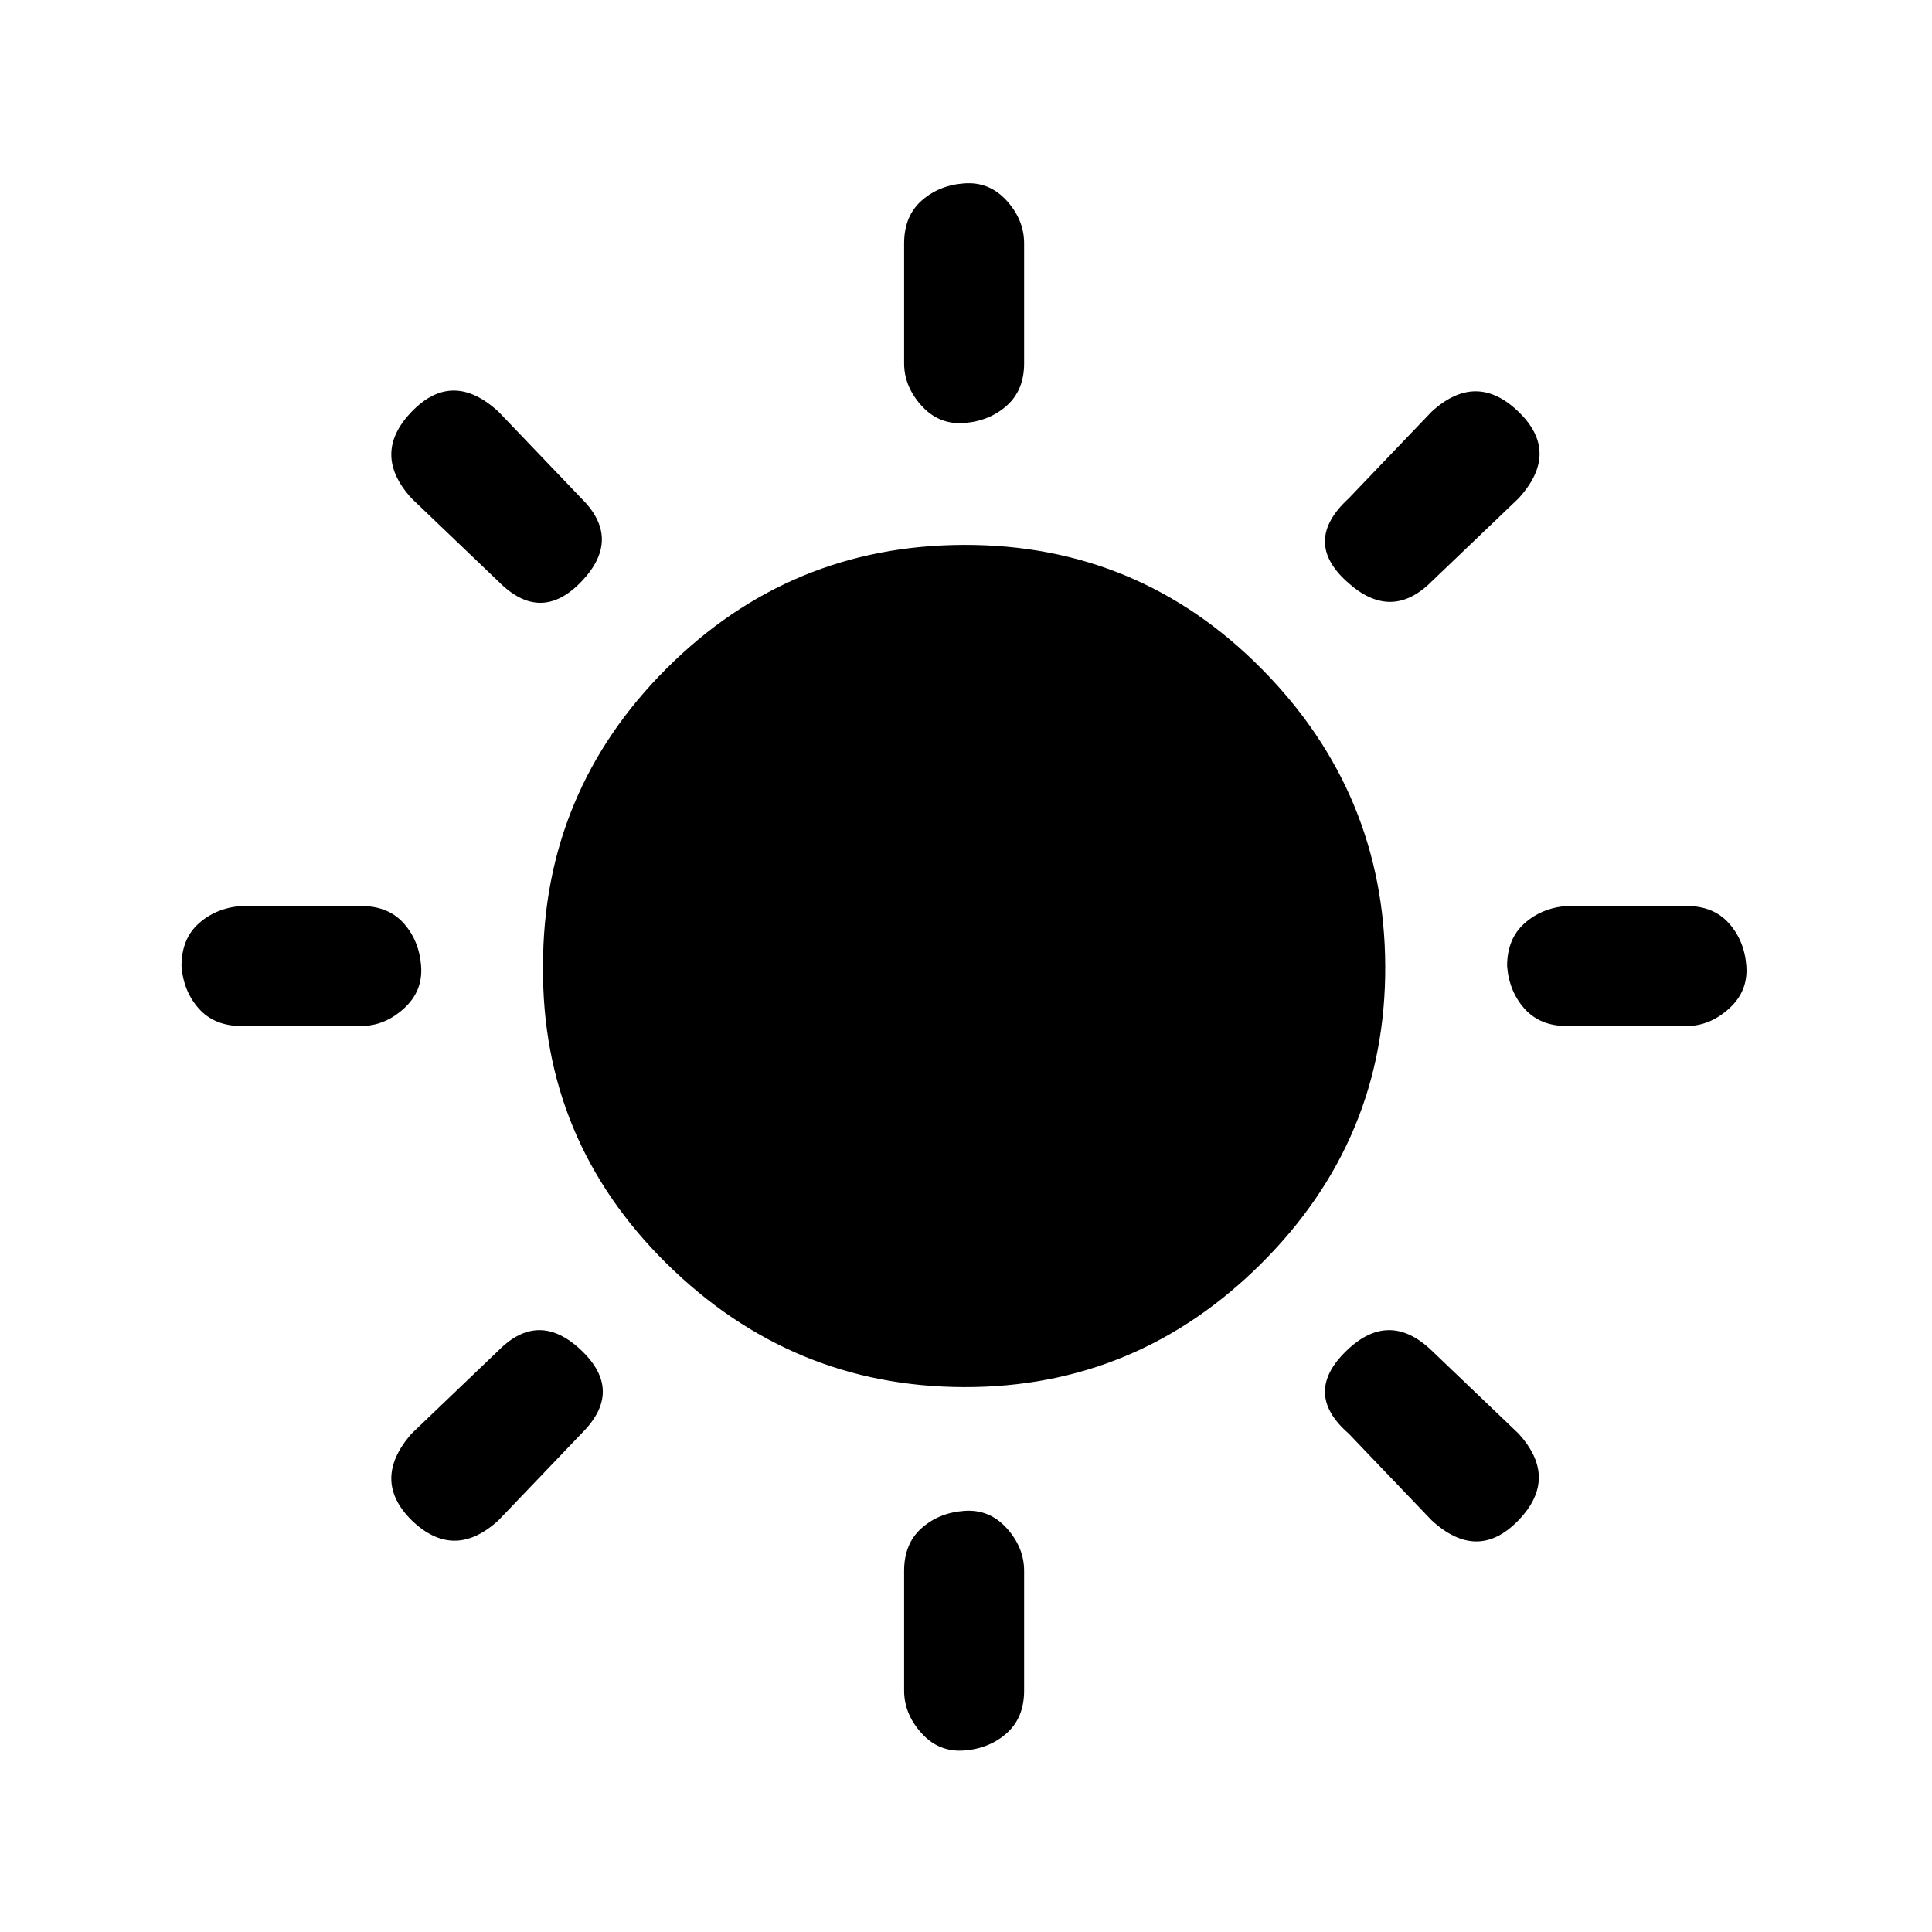 <svg height="512" width="512.0" xmlns="http://www.w3.org/2000/svg"><path d="m48.1 256q0-7.2 4.6-11.3t11.3-4.6h31.7q7.2 0 11.3 4.6t4.6 11.3-4.6 11.3-11.3 4.6h-31.7q-7.2 0-11.3-4.6t-4.6-11.3z m61 146.9q-10.8-10.7 0-23l23-22q10.7-10.8 22 0t0 22l-22 23q-11.8 10.8-23 0z m0-270.8q-10.8-11.8 0-23t23 0l22 23q10.8 10.7 0 22t-22 0z m34.8 123.9q0-46.1 32.7-78.8t78.9-32.8 78.8 32.8 32.8 78.8-32.8 78.8-78.8 32.8-78.9-32.8-32.7-78.8z m95.7 192v-31.7q0-7.2 4.6-11.3t11.3-4.6 11.3 4.6 4.6 11.3v31.7q0 7.2-4.6 11.3t-11.3 4.6-11.3-4.6-4.6-11.3z m0-351.7v-31.8q0-7.2 4.6-11.3t11.3-4.6 11.3 4.6 4.6 11.3v31.8q0 7.1-4.6 11.2t-11.3 4.6-11.3-4.6-4.6-11.2z m117.3 261.6q11.2-10.8 22.5 0l23 22q10.8 11.8 0 23t-23 0l-22-23q-12.3-10.7-0.5-22z m0-203.8q-11.8-10.7 0.5-22l22-23q11.8-10.8 23 0t0 23l-23 22q-10.8 10.8-22.5 0z m42.5 101.9q0-7.2 4.6-11.3t11.2-4.6h31.8q7.1 0 11.2 4.6t4.6 11.3-4.6 11.3-11.2 4.6h-31.8q-7.1 0-11.2-4.6t-4.6-11.3z" /></svg>